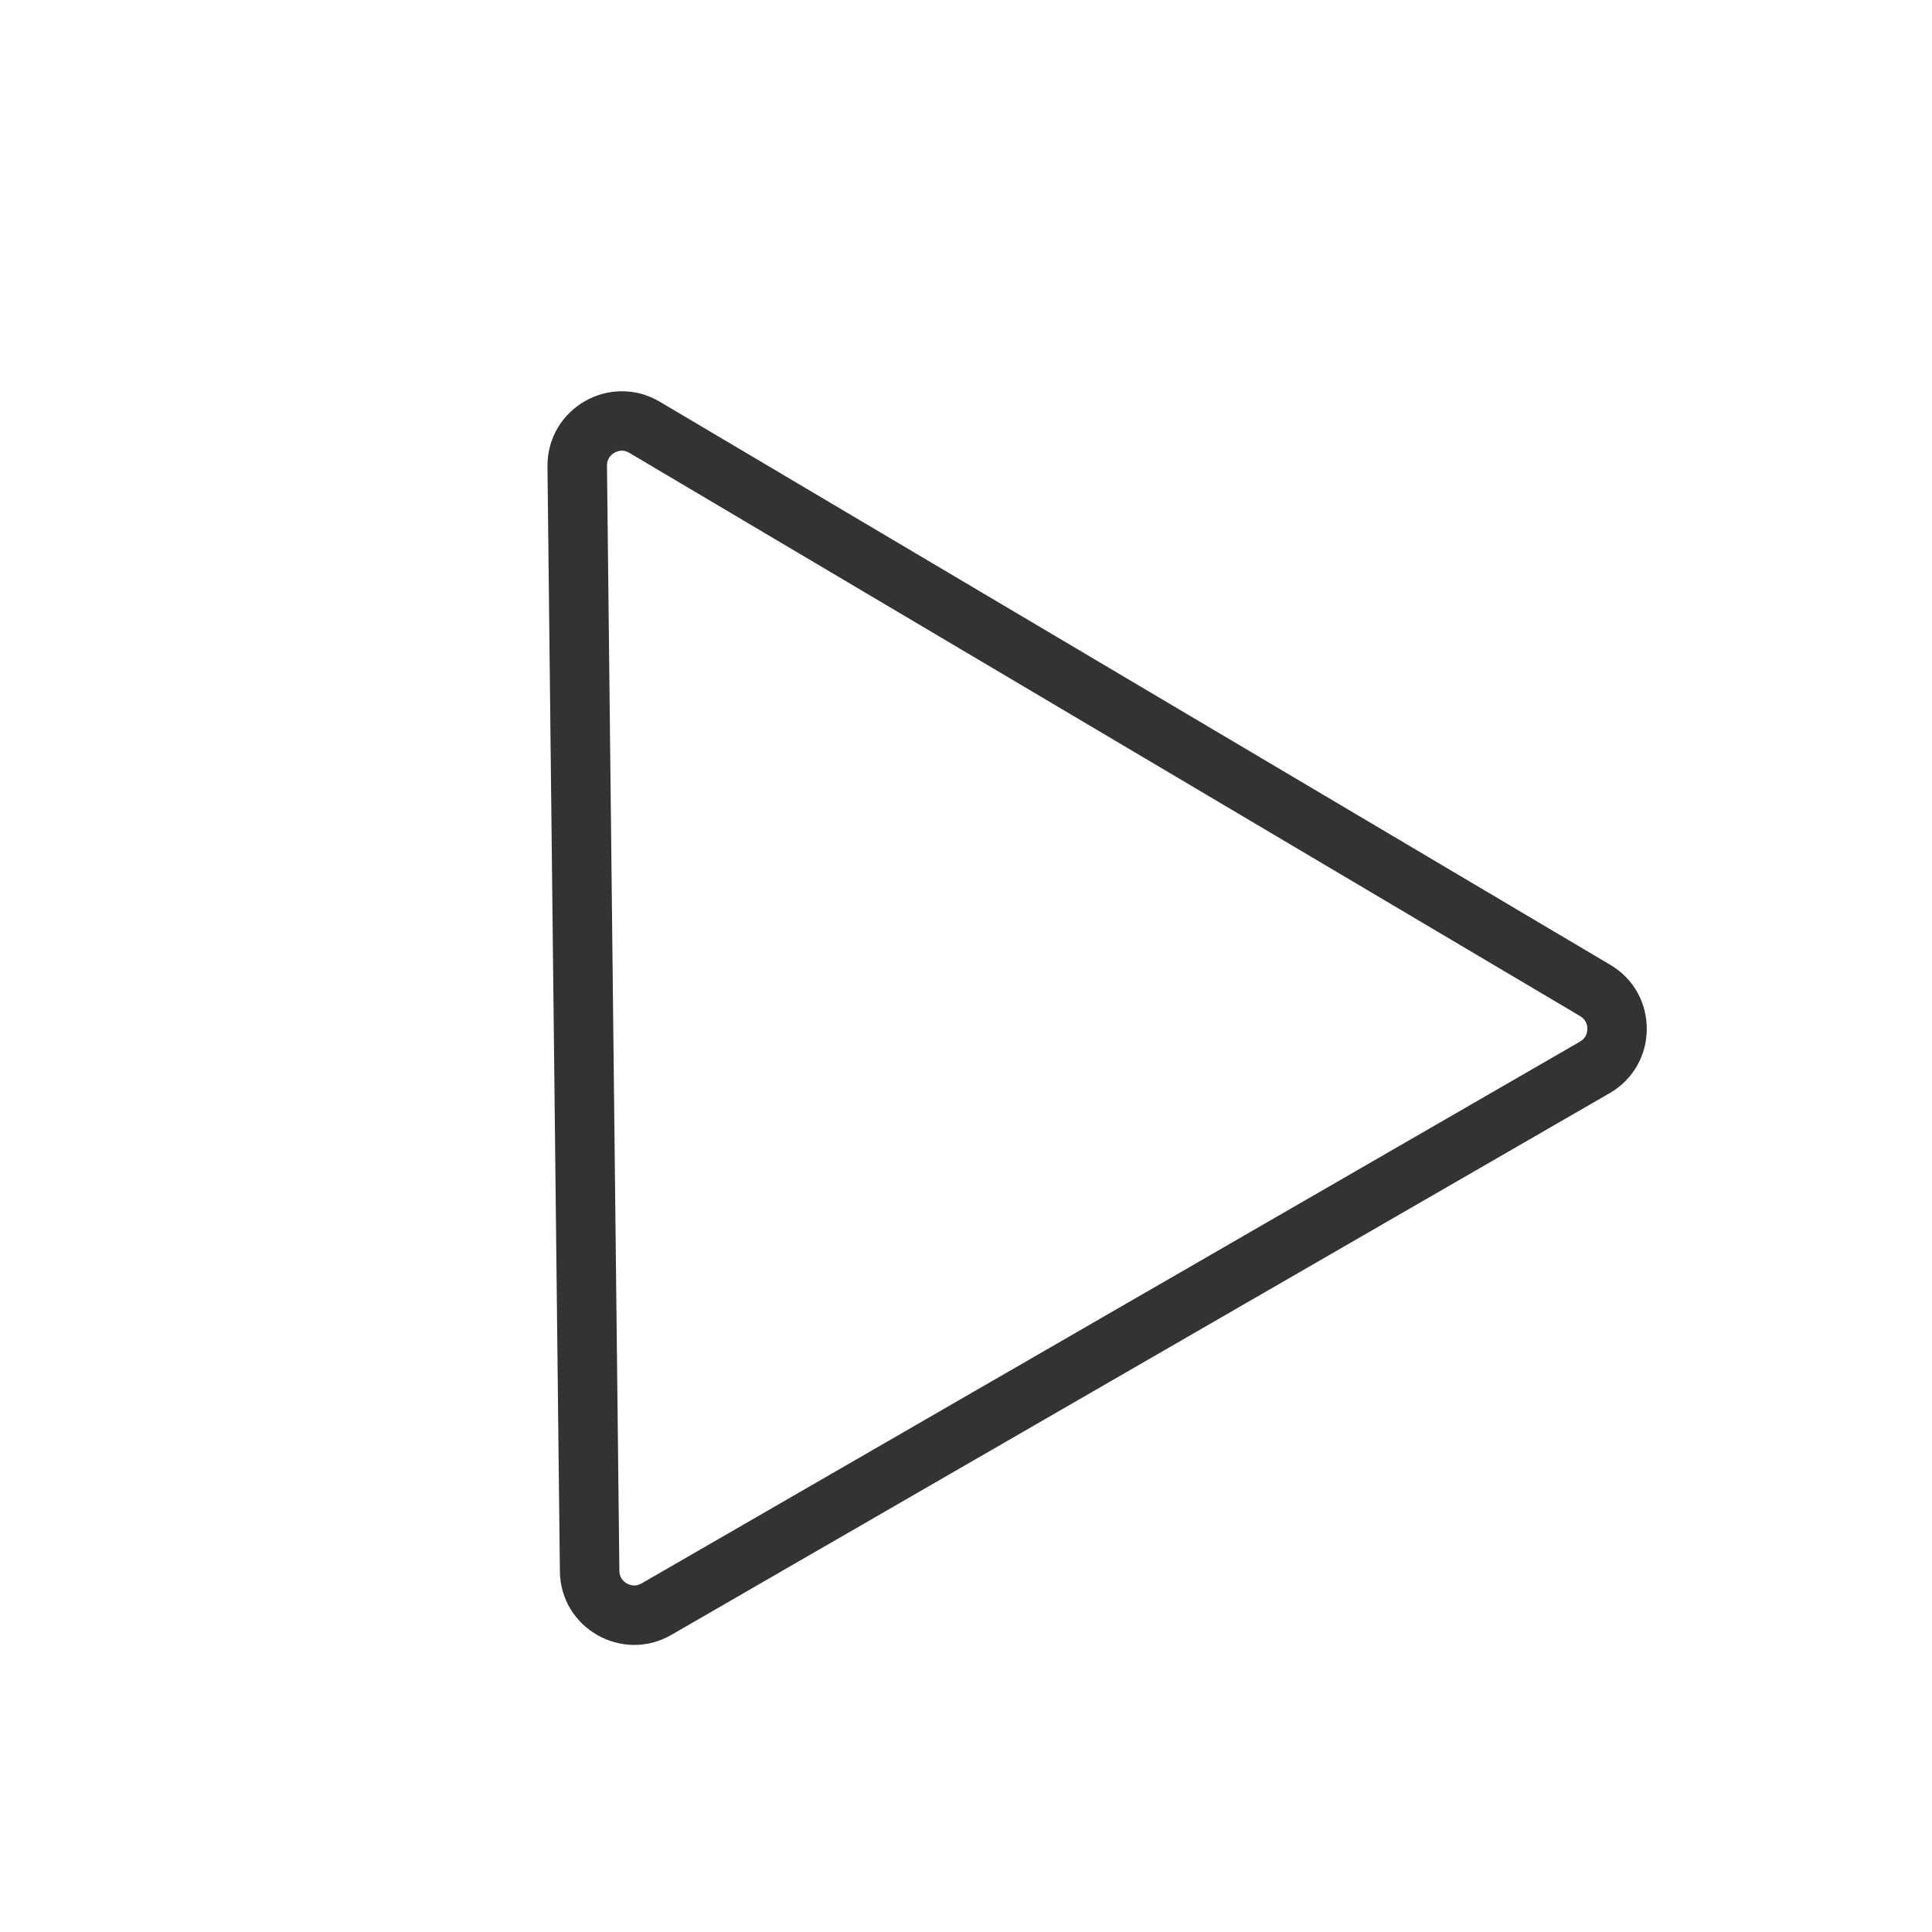 <svg xmlns="http://www.w3.org/2000/svg" width="26" height="26" viewBox="0 0 26 26">
  <g id="play" transform="translate(-555 -314)">
    <rect id="사각형_34" data-name="사각형 34" width="26" height="26" transform="translate(555 314)" fill="none"/>
    <g id="패스_3" data-name="패스 3" transform="translate(554.554 323) rotate(-30)" fill="none">
      <path d="M8.128,1.549a1,1,0,0,1,1.743,0l7.29,12.96A1,1,0,0,1,16.29,16H1.71a1,1,0,0,1-.872-1.49Z" stroke="none"/>
      <path d="M 9 1.84 C 8.947 1.84 8.873 1.857 8.826 1.942 L 1.536 14.902 C 1.489 14.985 1.511 15.056 1.537 15.101 C 1.564 15.146 1.615 15.2 1.71 15.2 L 16.29 15.2 C 16.385 15.2 16.436 15.146 16.463 15.101 C 16.489 15.056 16.511 14.985 16.464 14.902 L 9.174 1.942 C 9.127 1.857 9.053 1.84 9 1.84 M 9 1.04 C 9.34 1.04 9.68 1.21 9.872 1.549 L 17.162 14.51 C 17.537 15.176 17.055 16 16.29 16 L 1.71 16 C 0.945 16 0.463 15.176 0.838 14.51 L 8.128 1.549 C 8.32 1.21 8.66 1.04 9 1.04 Z" stroke="none" fill="#333"/>
    </g>
  </g>
</svg>
